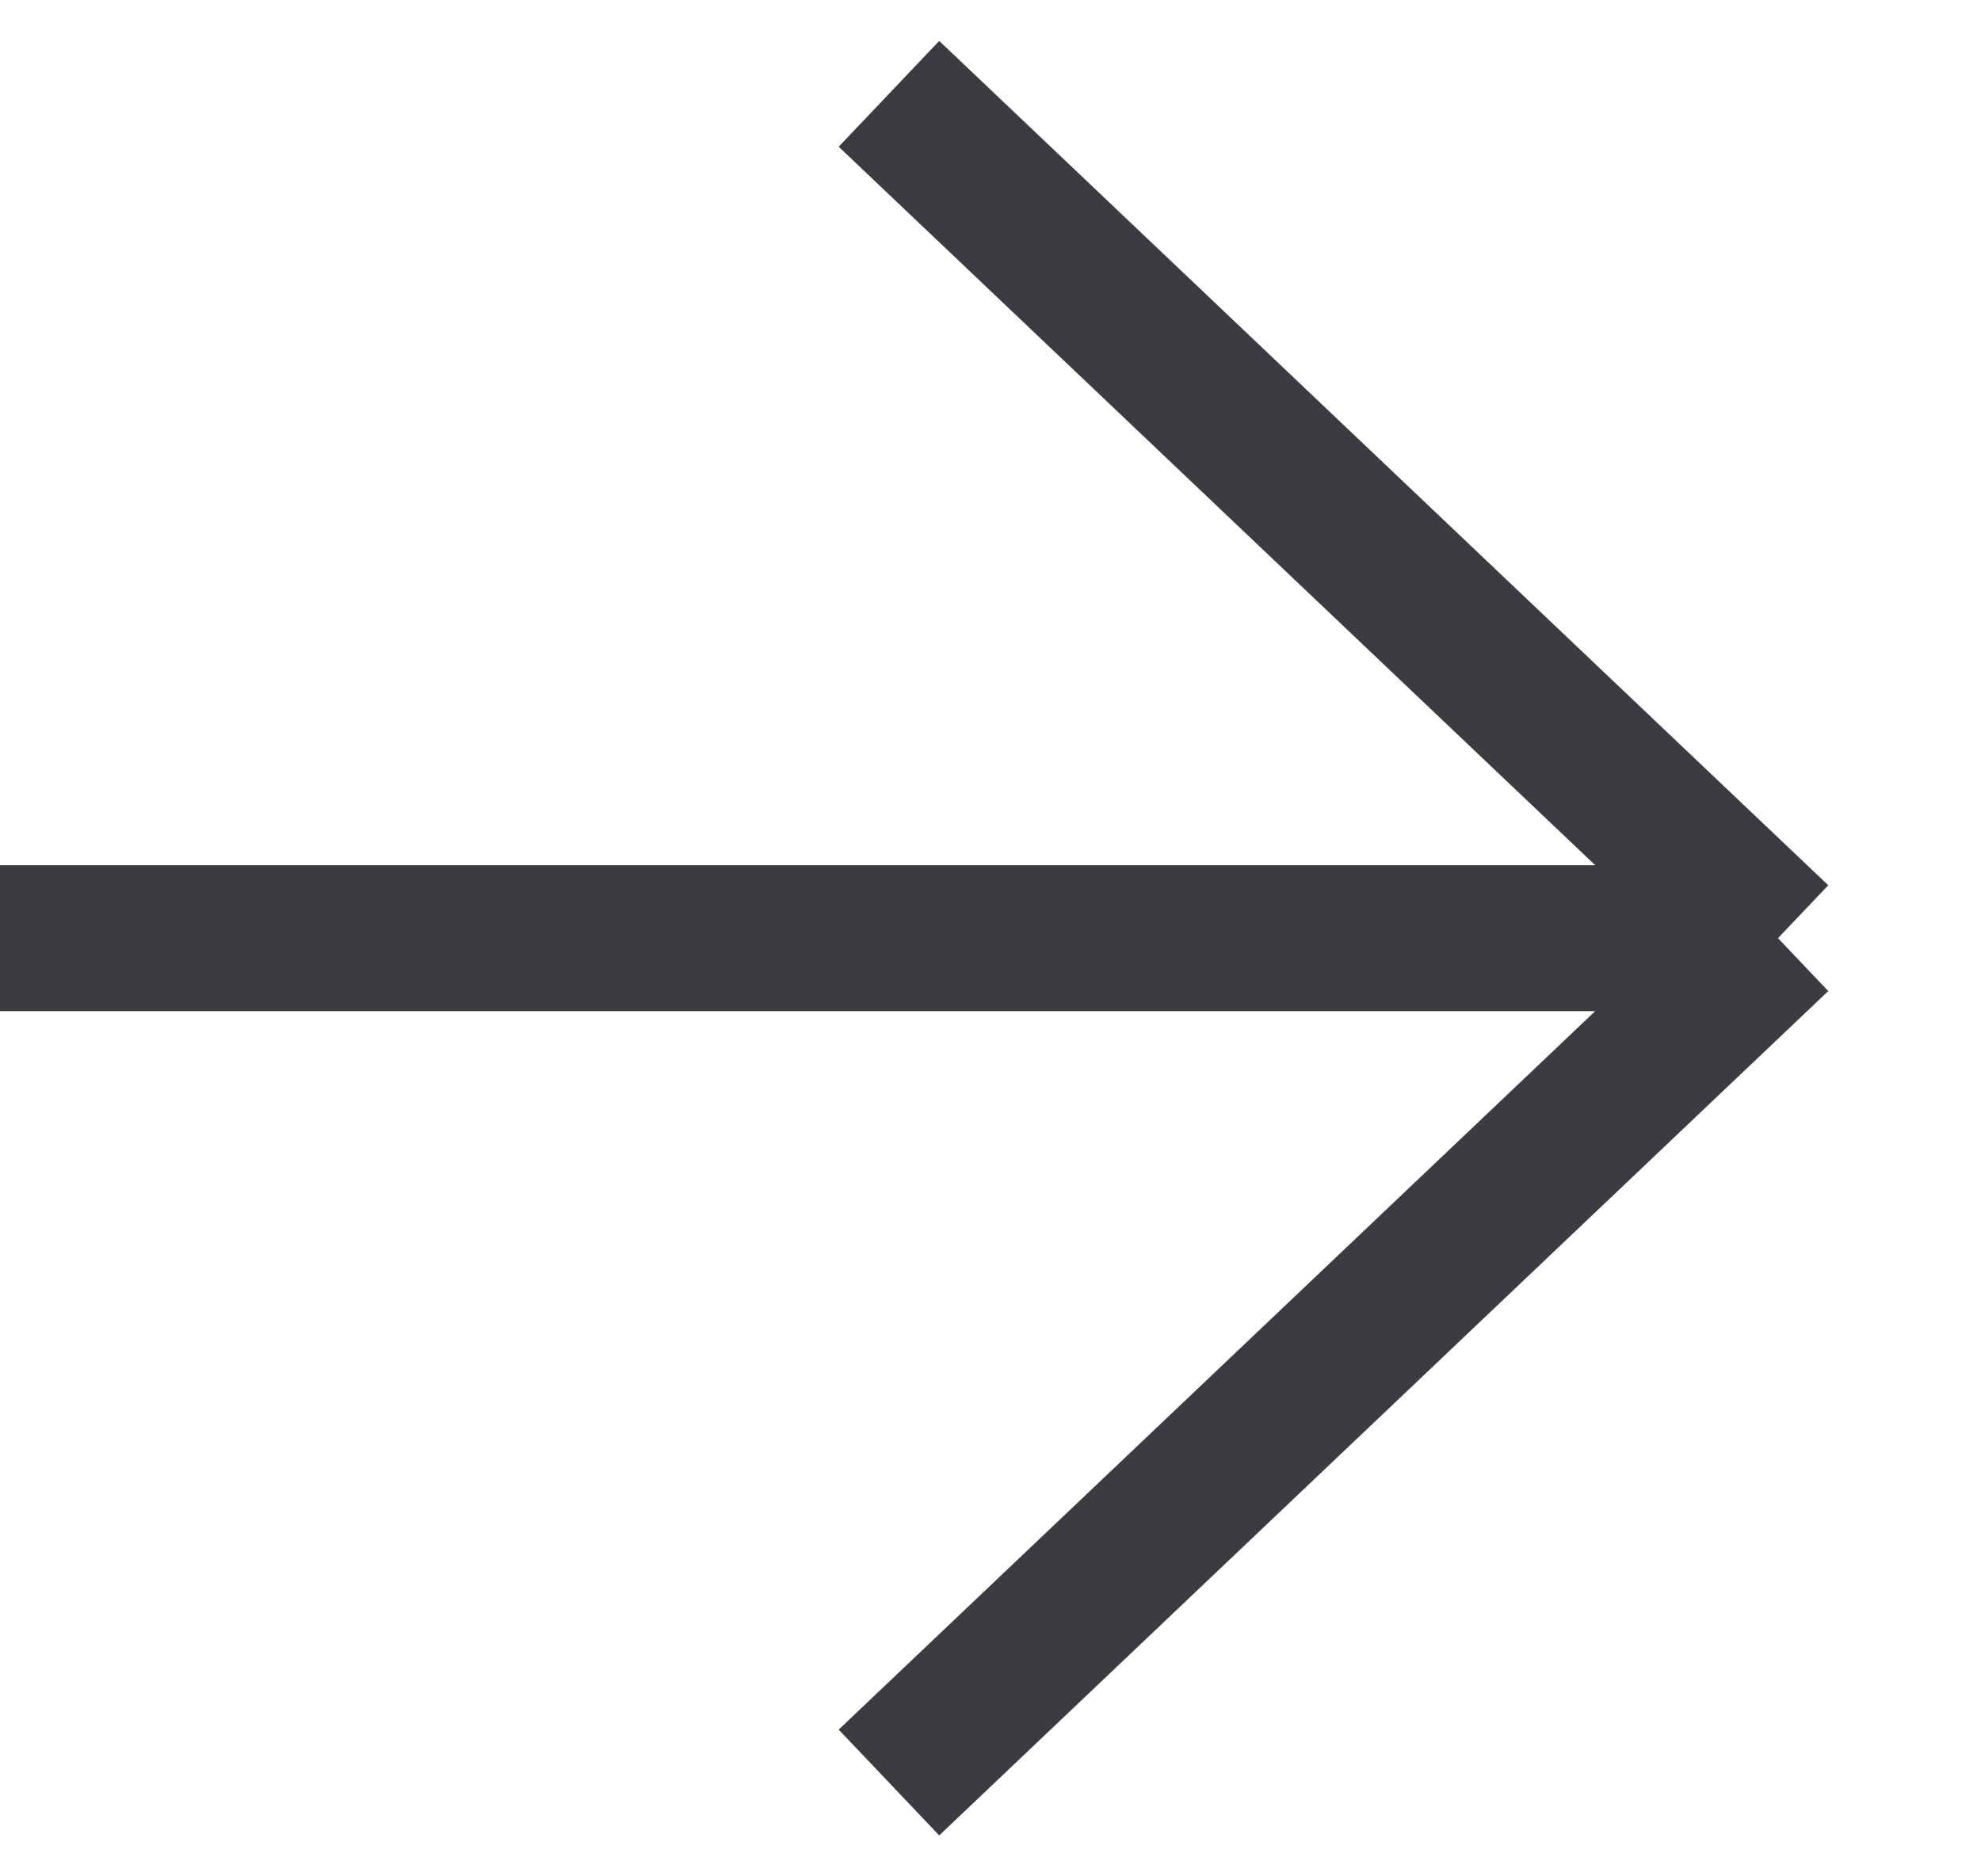 <svg width="19" height="18" viewBox="0 0 19 18" fill="none" xmlns="http://www.w3.org/2000/svg">
<path d="M0 9C5.708 9 17.053 9 17.053 9M17.053 9L8.526 0.9M17.053 9L8.526 17.1" stroke="#3A3C40" stroke-width="1.4"/>
</svg>

